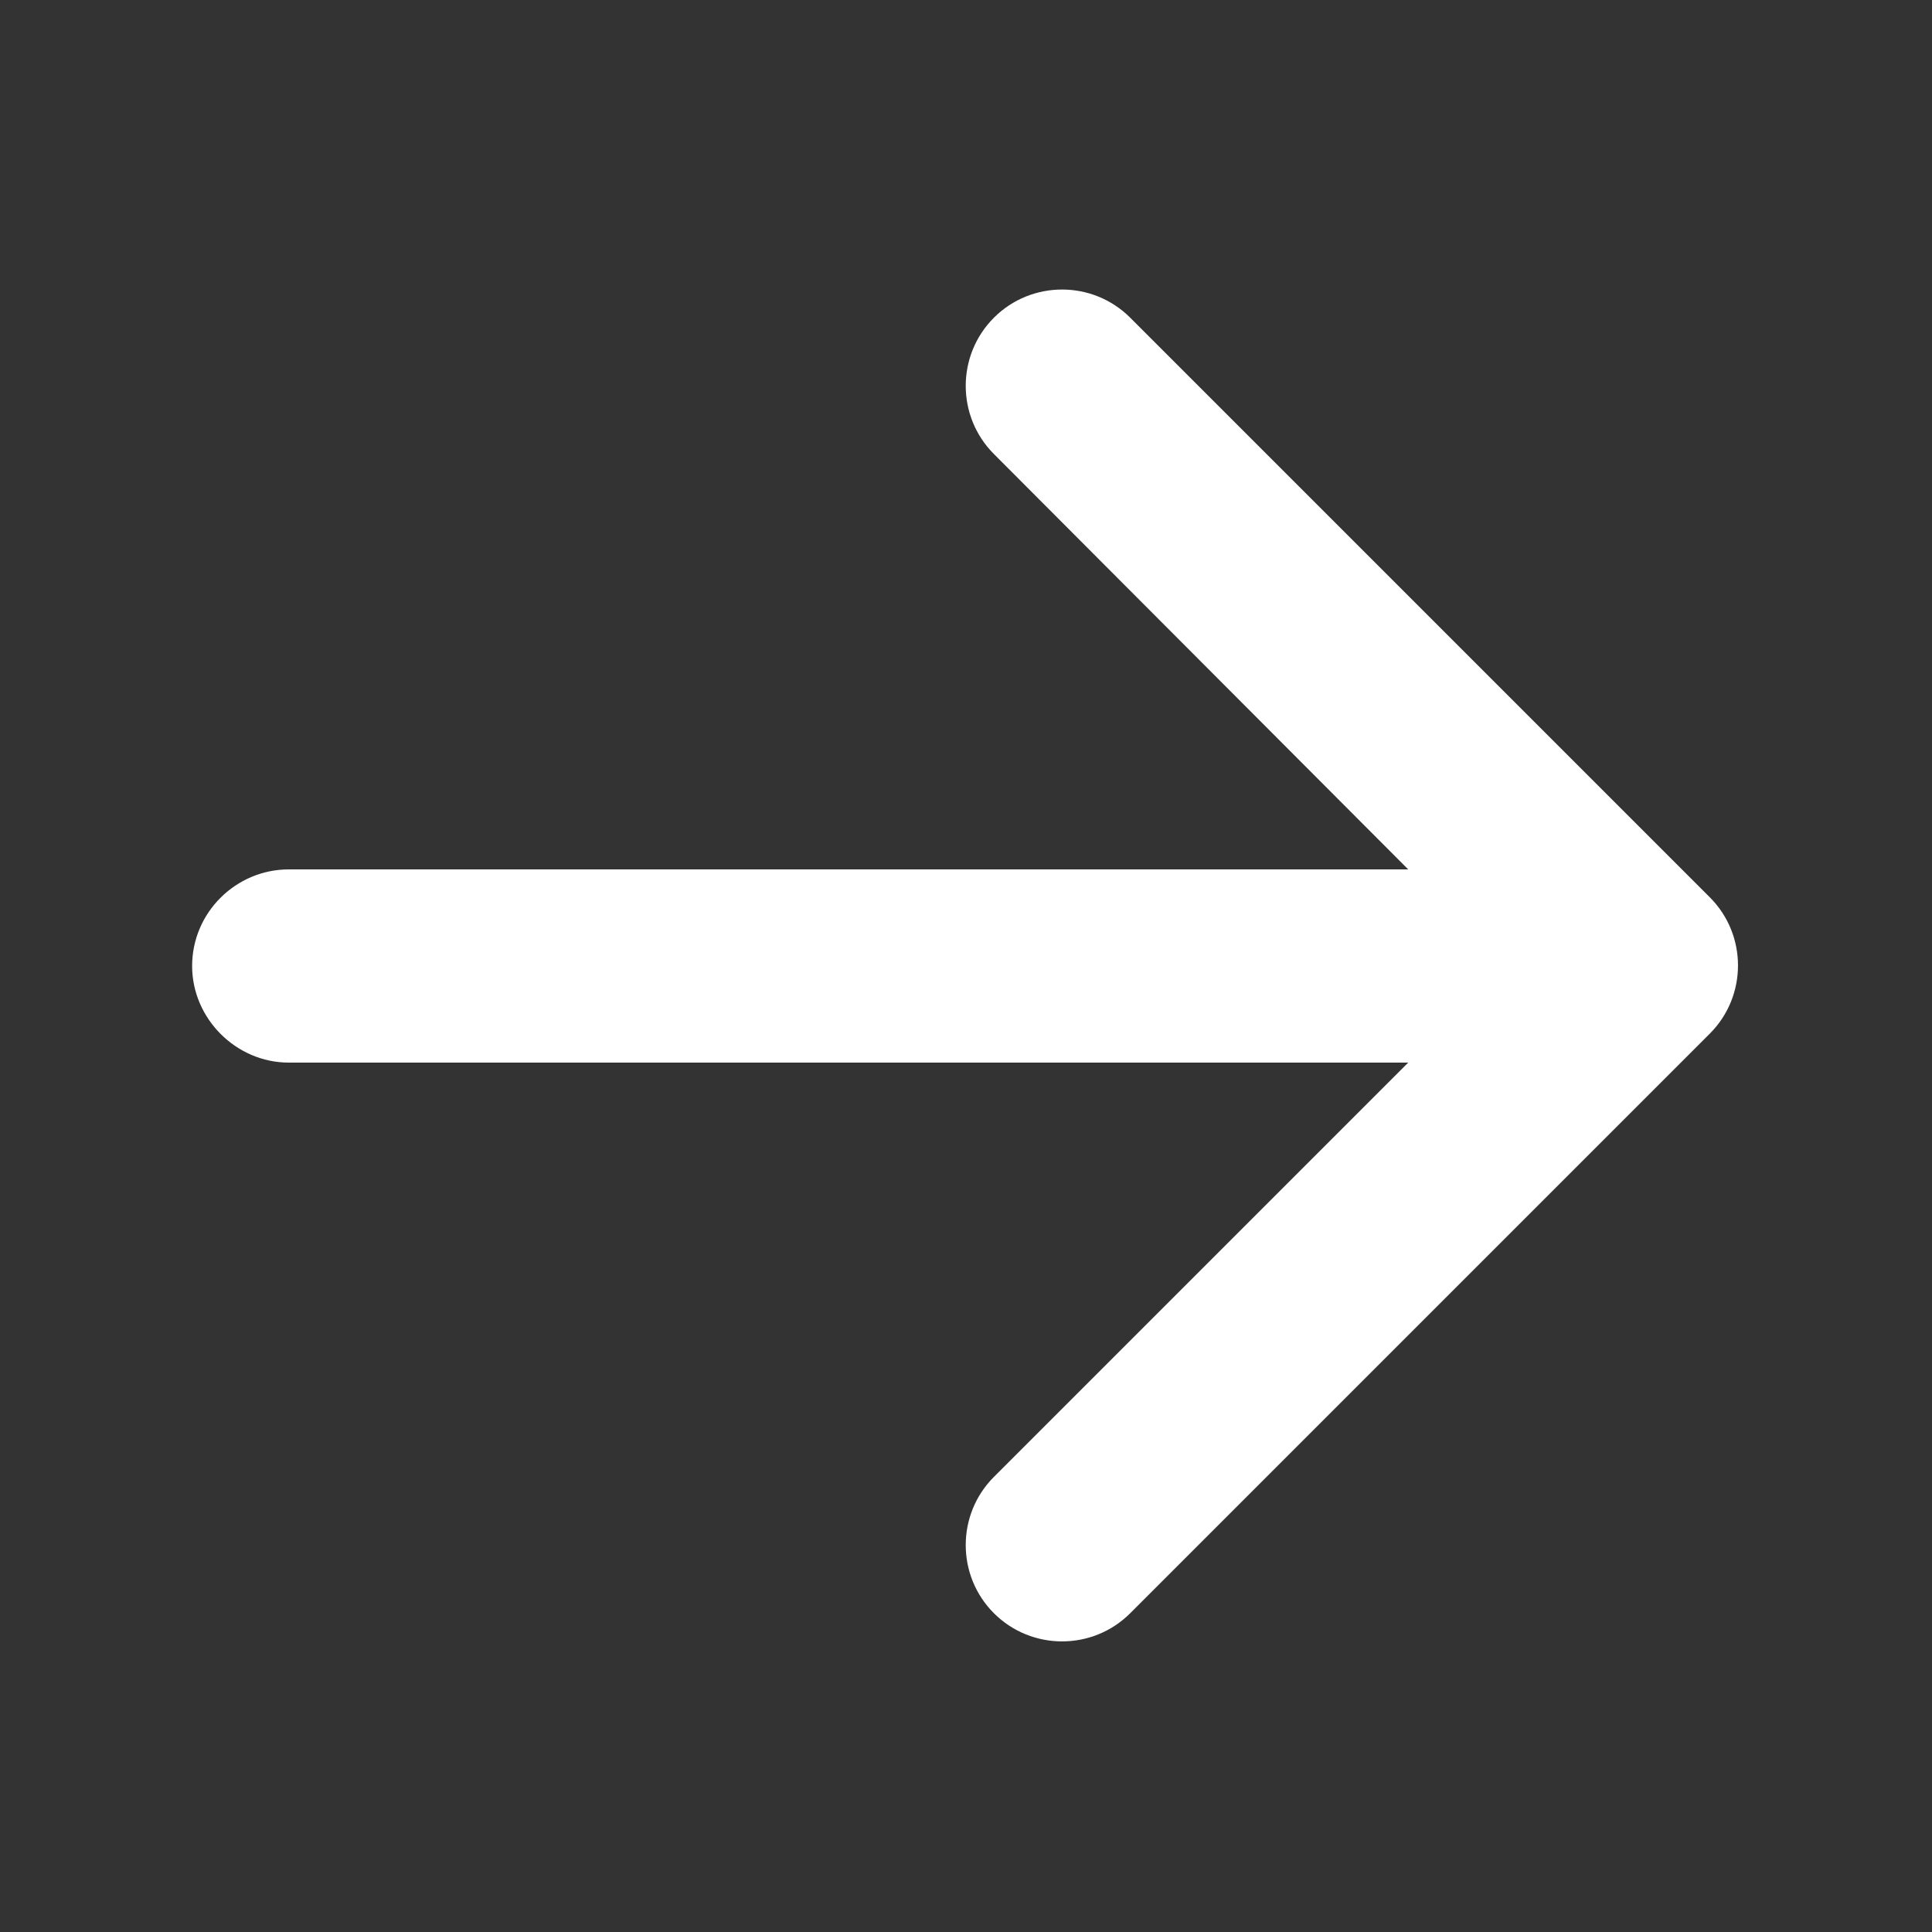<svg width="18" height="18" viewBox="0 0 18 18" fill="none" xmlns="http://www.w3.org/2000/svg" xmlns:xlink="http://www.w3.org/1999/xlink">
	<rect x="0" y="0" width="18" height="18" fill="#333333" stroke="none"/>
	<desc>
			Created with Pixso.
	</desc>
	<defs>
		<clipPath id="clip262_1430">
			<rect id="Icon" width="18" height="18" fill="white" fill-opacity="0"/>
		</clipPath>
	</defs>
	<g clip-path="url(#clip262_1430)">
		<path id="Icon" d="M9.26 2.96C9.61 2.61 10.18 2.61 10.53 2.96L15.93 8.36C16.28 8.71 16.28 9.28 15.93 9.63L10.53 15.03C10.18 15.38 9.61 15.38 9.26 15.03C8.91 14.68 8.91 14.11 9.26 13.76L13.12 9.9L2.69 9.9C2.2 9.9 1.79 9.49 1.79 9C1.79 8.5 2.2 8.1 2.69 8.1L13.12 8.1L9.26 4.23C8.91 3.88 8.91 3.31 9.26 2.96Z" fill="#FFFFFF" fill-opacity="1" fill-rule="evenodd"/>
	</g>
</svg>
